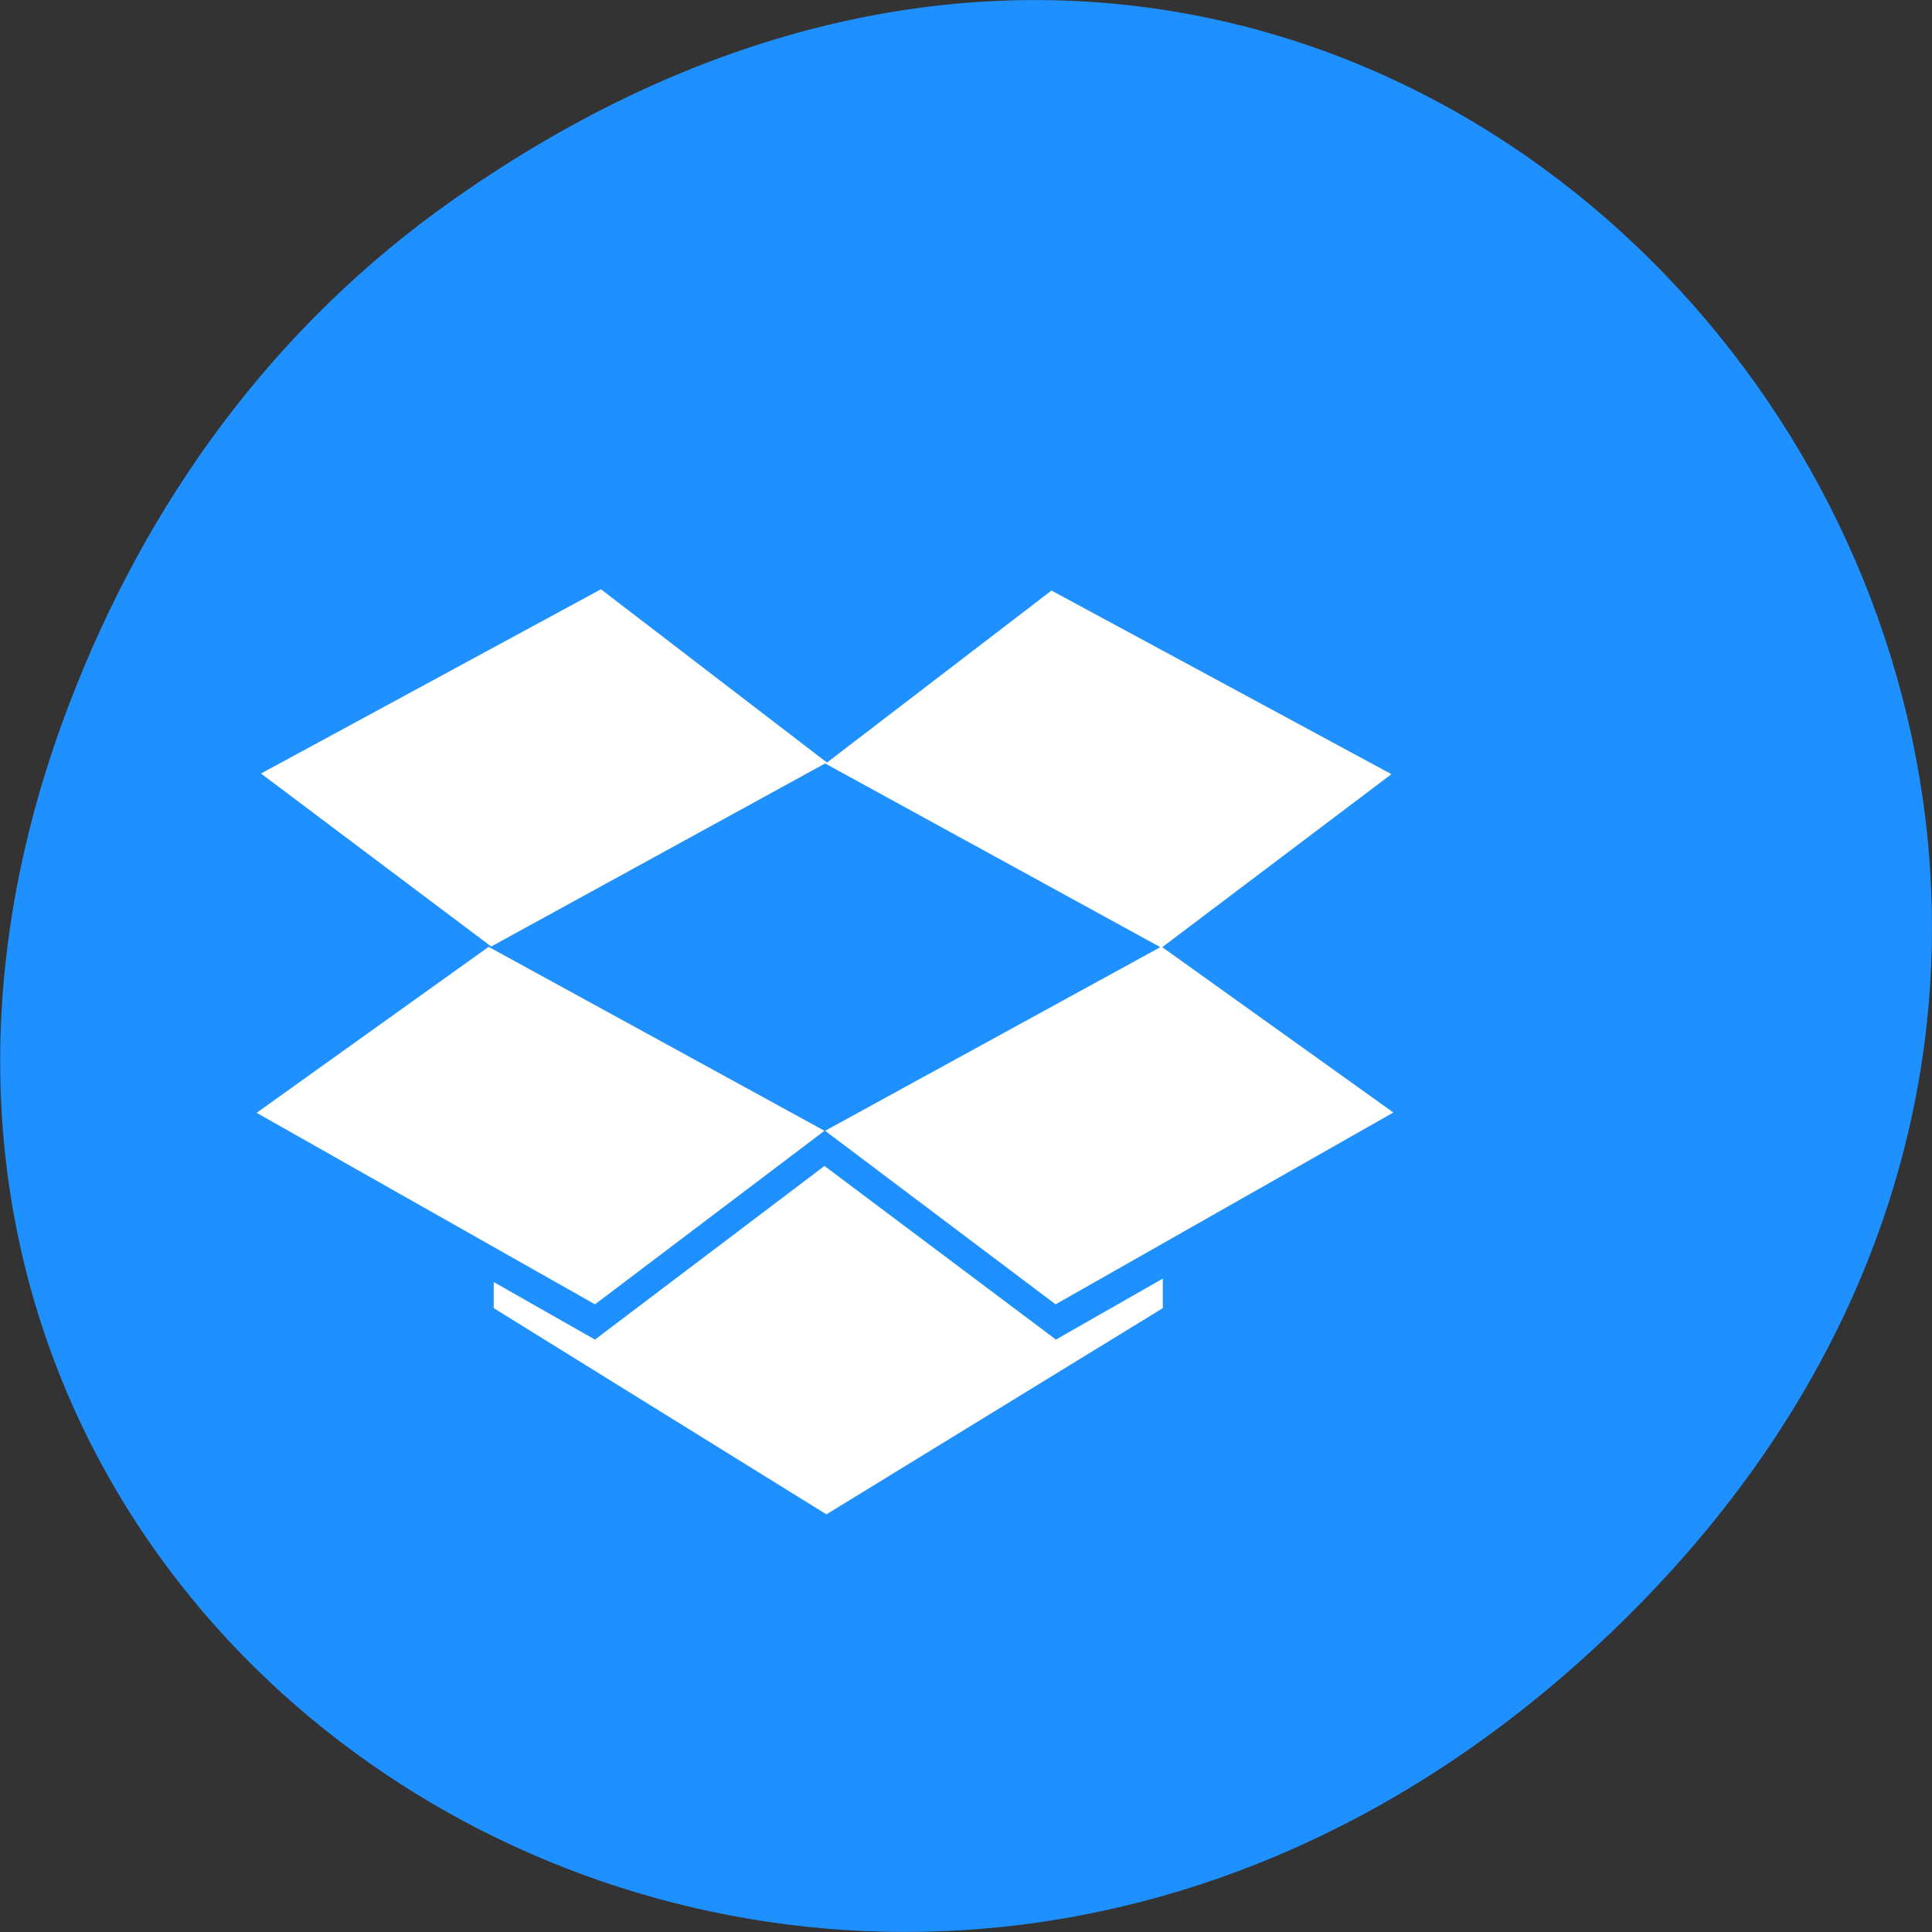 
<svg xmlns="http://www.w3.org/2000/svg" xmlns:xlink="http://www.w3.org/1999/xlink" width="24px" height="24px" viewBox="0 0 24 24" version="1.1">
<rect x="0" y="0" width="24" height="24" fill="#333333" stroke="none"/>
<g id="surface1">
<path style=" stroke:none;fill-rule:nonzero;fill:rgb(11.765%,56.471%,100%);fill-opacity:1;" d="M 5.641 2.473 C 17.914 -6.156 30.352 9.781 20.352 19.945 C 10.93 29.523 -3.711 20.648 0.867 8.727 C 1.82 6.242 3.387 4.055 5.641 2.473 Z M 5.641 2.473 "/>
<path style=" stroke:none;fill-rule:nonzero;fill:rgb(100%,100%,100%);fill-opacity:1;" d="M 7.465 7.32 L 3.242 9.609 L 6.102 11.758 L 10.25 9.484 L 14.414 11.766 L 10.25 14.047 L 13.113 16.203 L 17.309 13.82 L 14.438 11.766 L 17.285 9.617 L 13.062 7.336 L 10.273 9.473 Z M 6.07 11.762 L 3.188 13.824 L 7.391 16.203 L 10.242 14.047 Z M 10.242 14.484 L 7.391 16.641 L 6.133 15.926 L 6.133 16.25 L 10.266 18.812 L 14.445 16.25 L 14.445 15.883 L 13.117 16.641 Z M 10.242 14.484 "/>
</g>
</svg>
